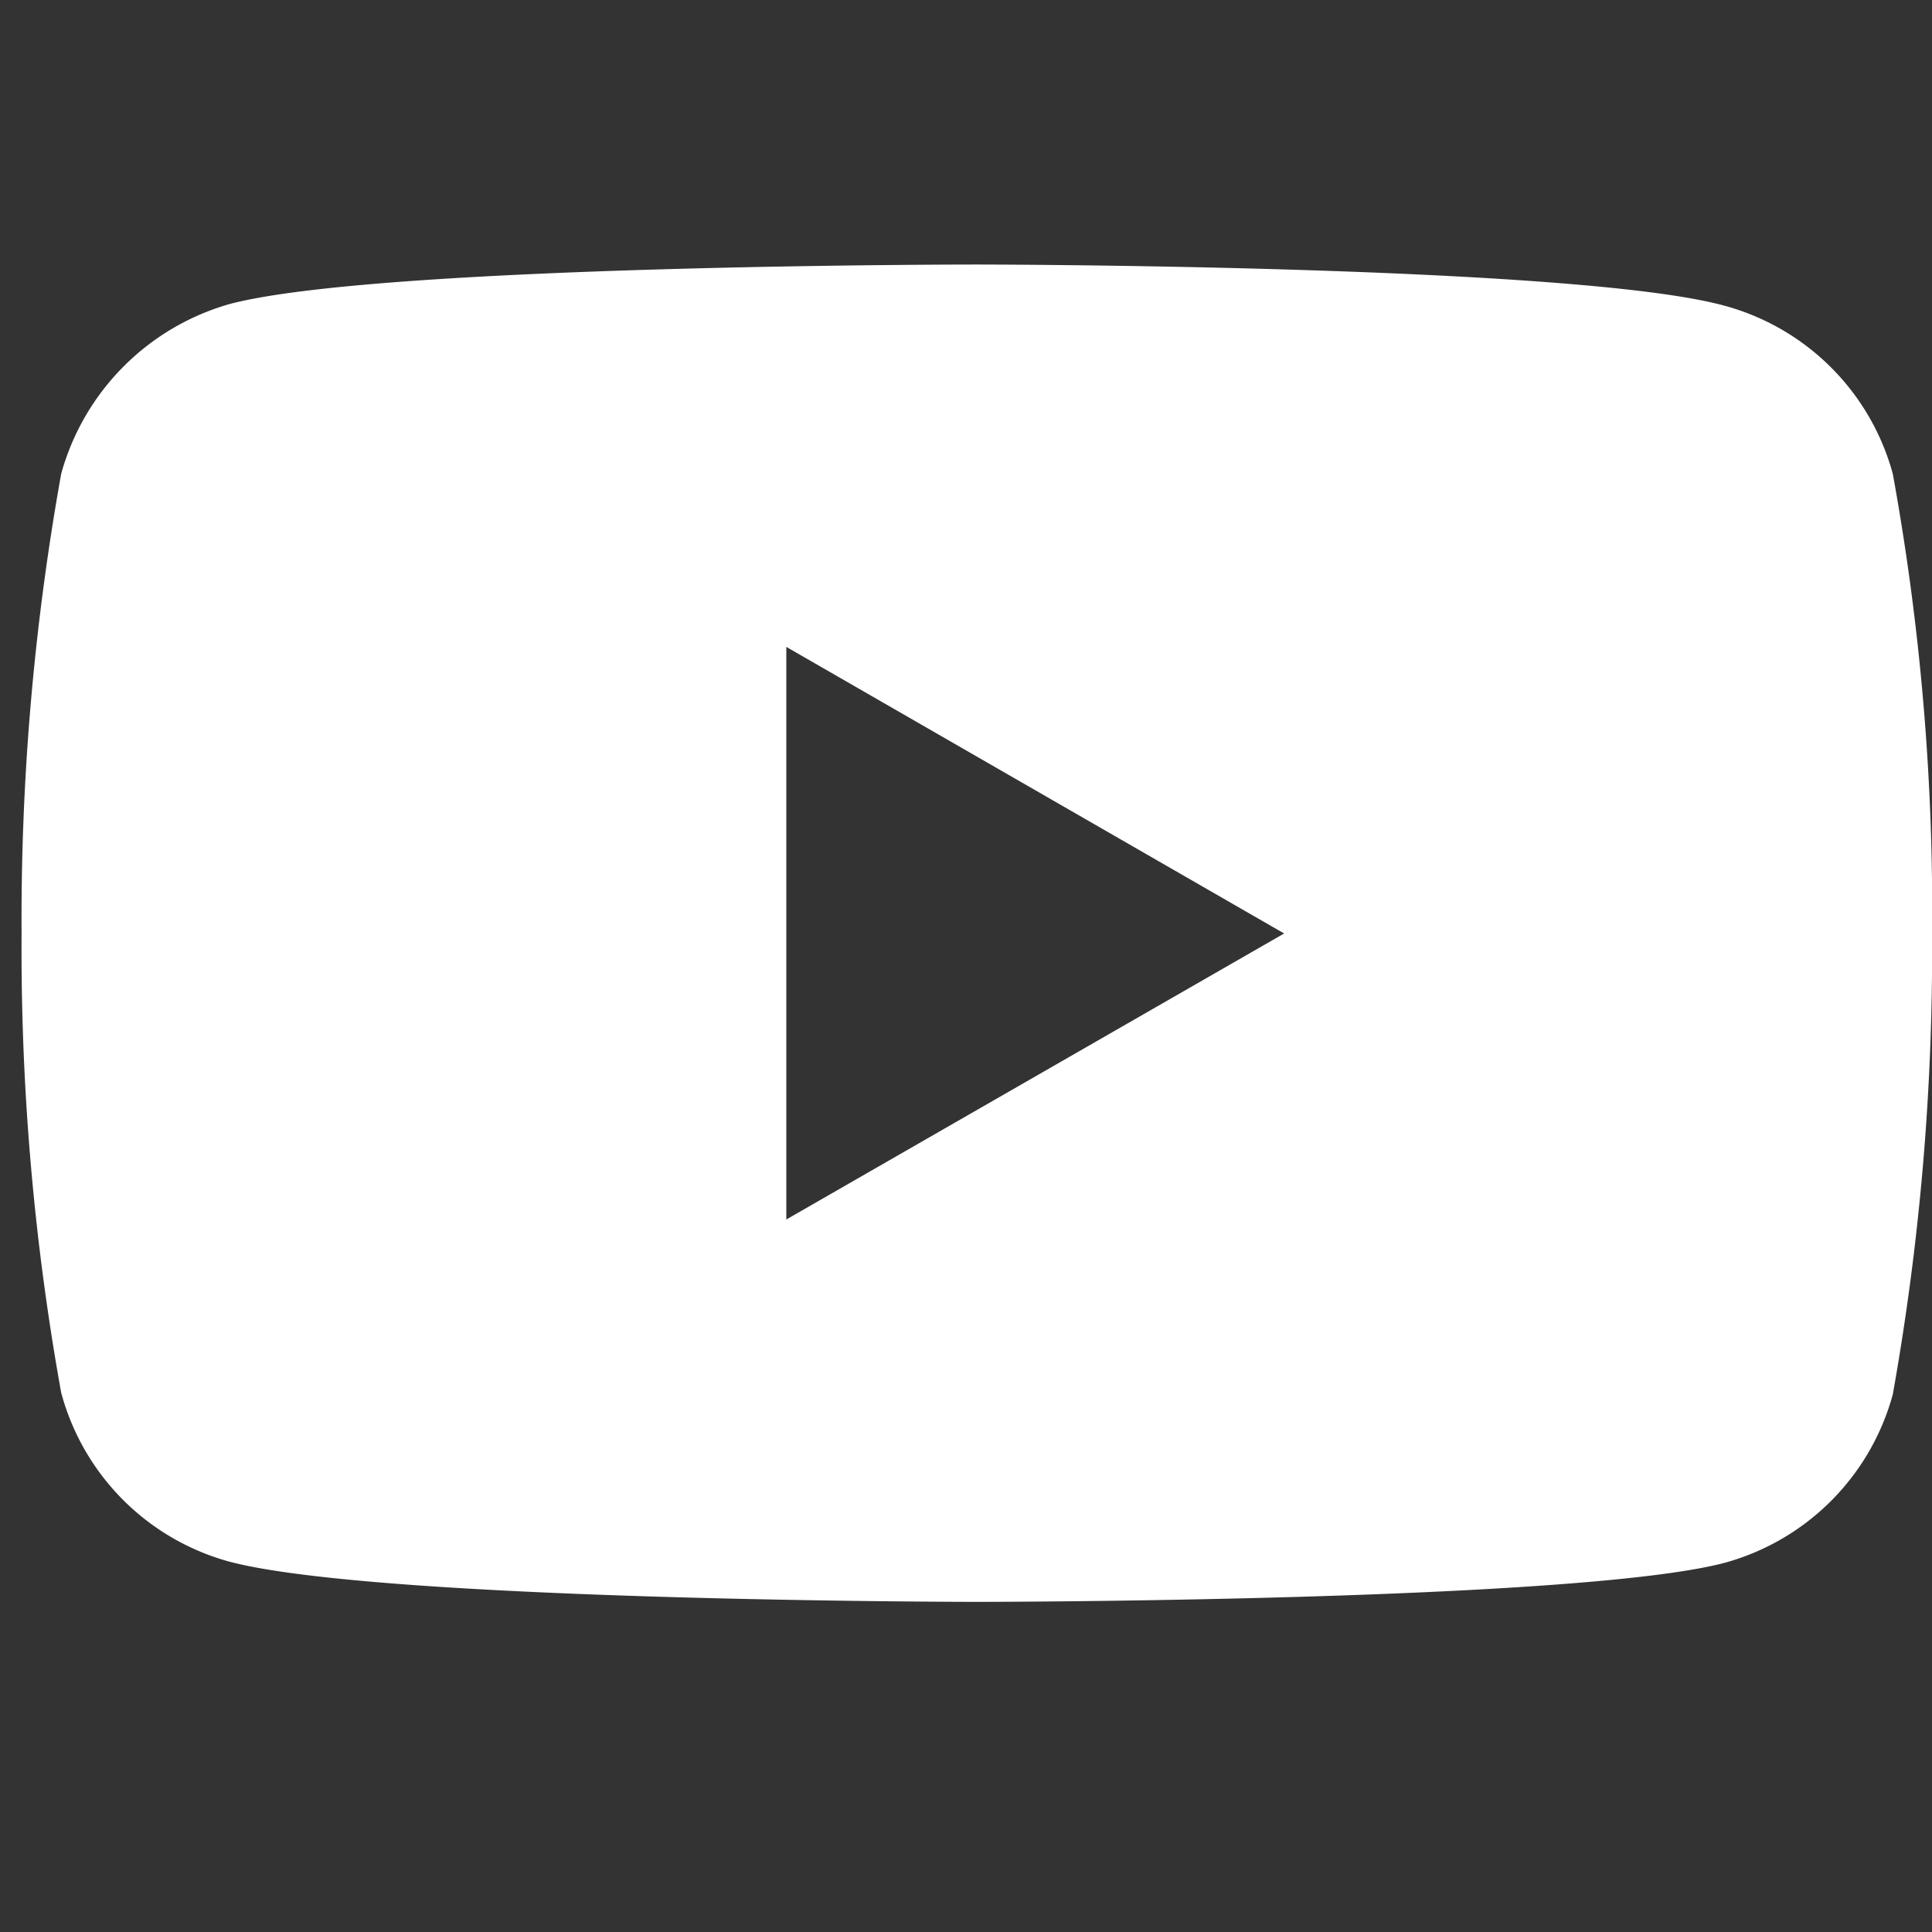 <svg xmlns="http://www.w3.org/2000/svg" width="24" height="24" viewBox="0 0 24 24">
	<rect x="0" y="0" width="24" height="24" fill="#333333" stroke="none"/>
	<g id="Group_12671" data-name="Group 12671" transform="translate(-8639 -10037)">
		<g id="Group_12670" data-name="Group 12670" transform="translate(-149 13)">
			<g id="Group_12670-2" data-name="Group 12670">
				<rect id="Rectangle_1836" data-name="Rectangle 1836" width="24" height="24" transform="translate(8788 10024)" fill="#fff" opacity="0" />
				<g id="YouTube-Logo.wine" transform="translate(8788.271 10027.288)">
					<g id="g7433" transform="translate(-0.003 -0.002)">
						<path id="Subtraction_30" data-name="Subtraction 30" d="M11.869,16.613c-.076,0-7.43-.006-9.289-.5A2.975,2.975,0,0,1,.492,14.014,31.039,31.039,0,0,1,0,8.31,31.284,31.284,0,0,1,.492,2.6,3.032,3.032,0,0,1,2.58.492C4.422,0,11.794,0,11.869,0s7.441.006,9.283.511A2.974,2.974,0,0,1,23.245,2.6a30.309,30.309,0,0,1,.488,5.728,31.4,31.4,0,0,1-.488,5.708,2.982,2.982,0,0,1-2.093,2.093C19.319,16.609,11.943,16.613,11.869,16.613ZM9.5,4.748v7.115L15.684,8.31,9.5,4.75Z" transform="translate(0)" fill="#fff" />
					</g>
				</g>
			</g>
		</g>
	</g>
</svg>
